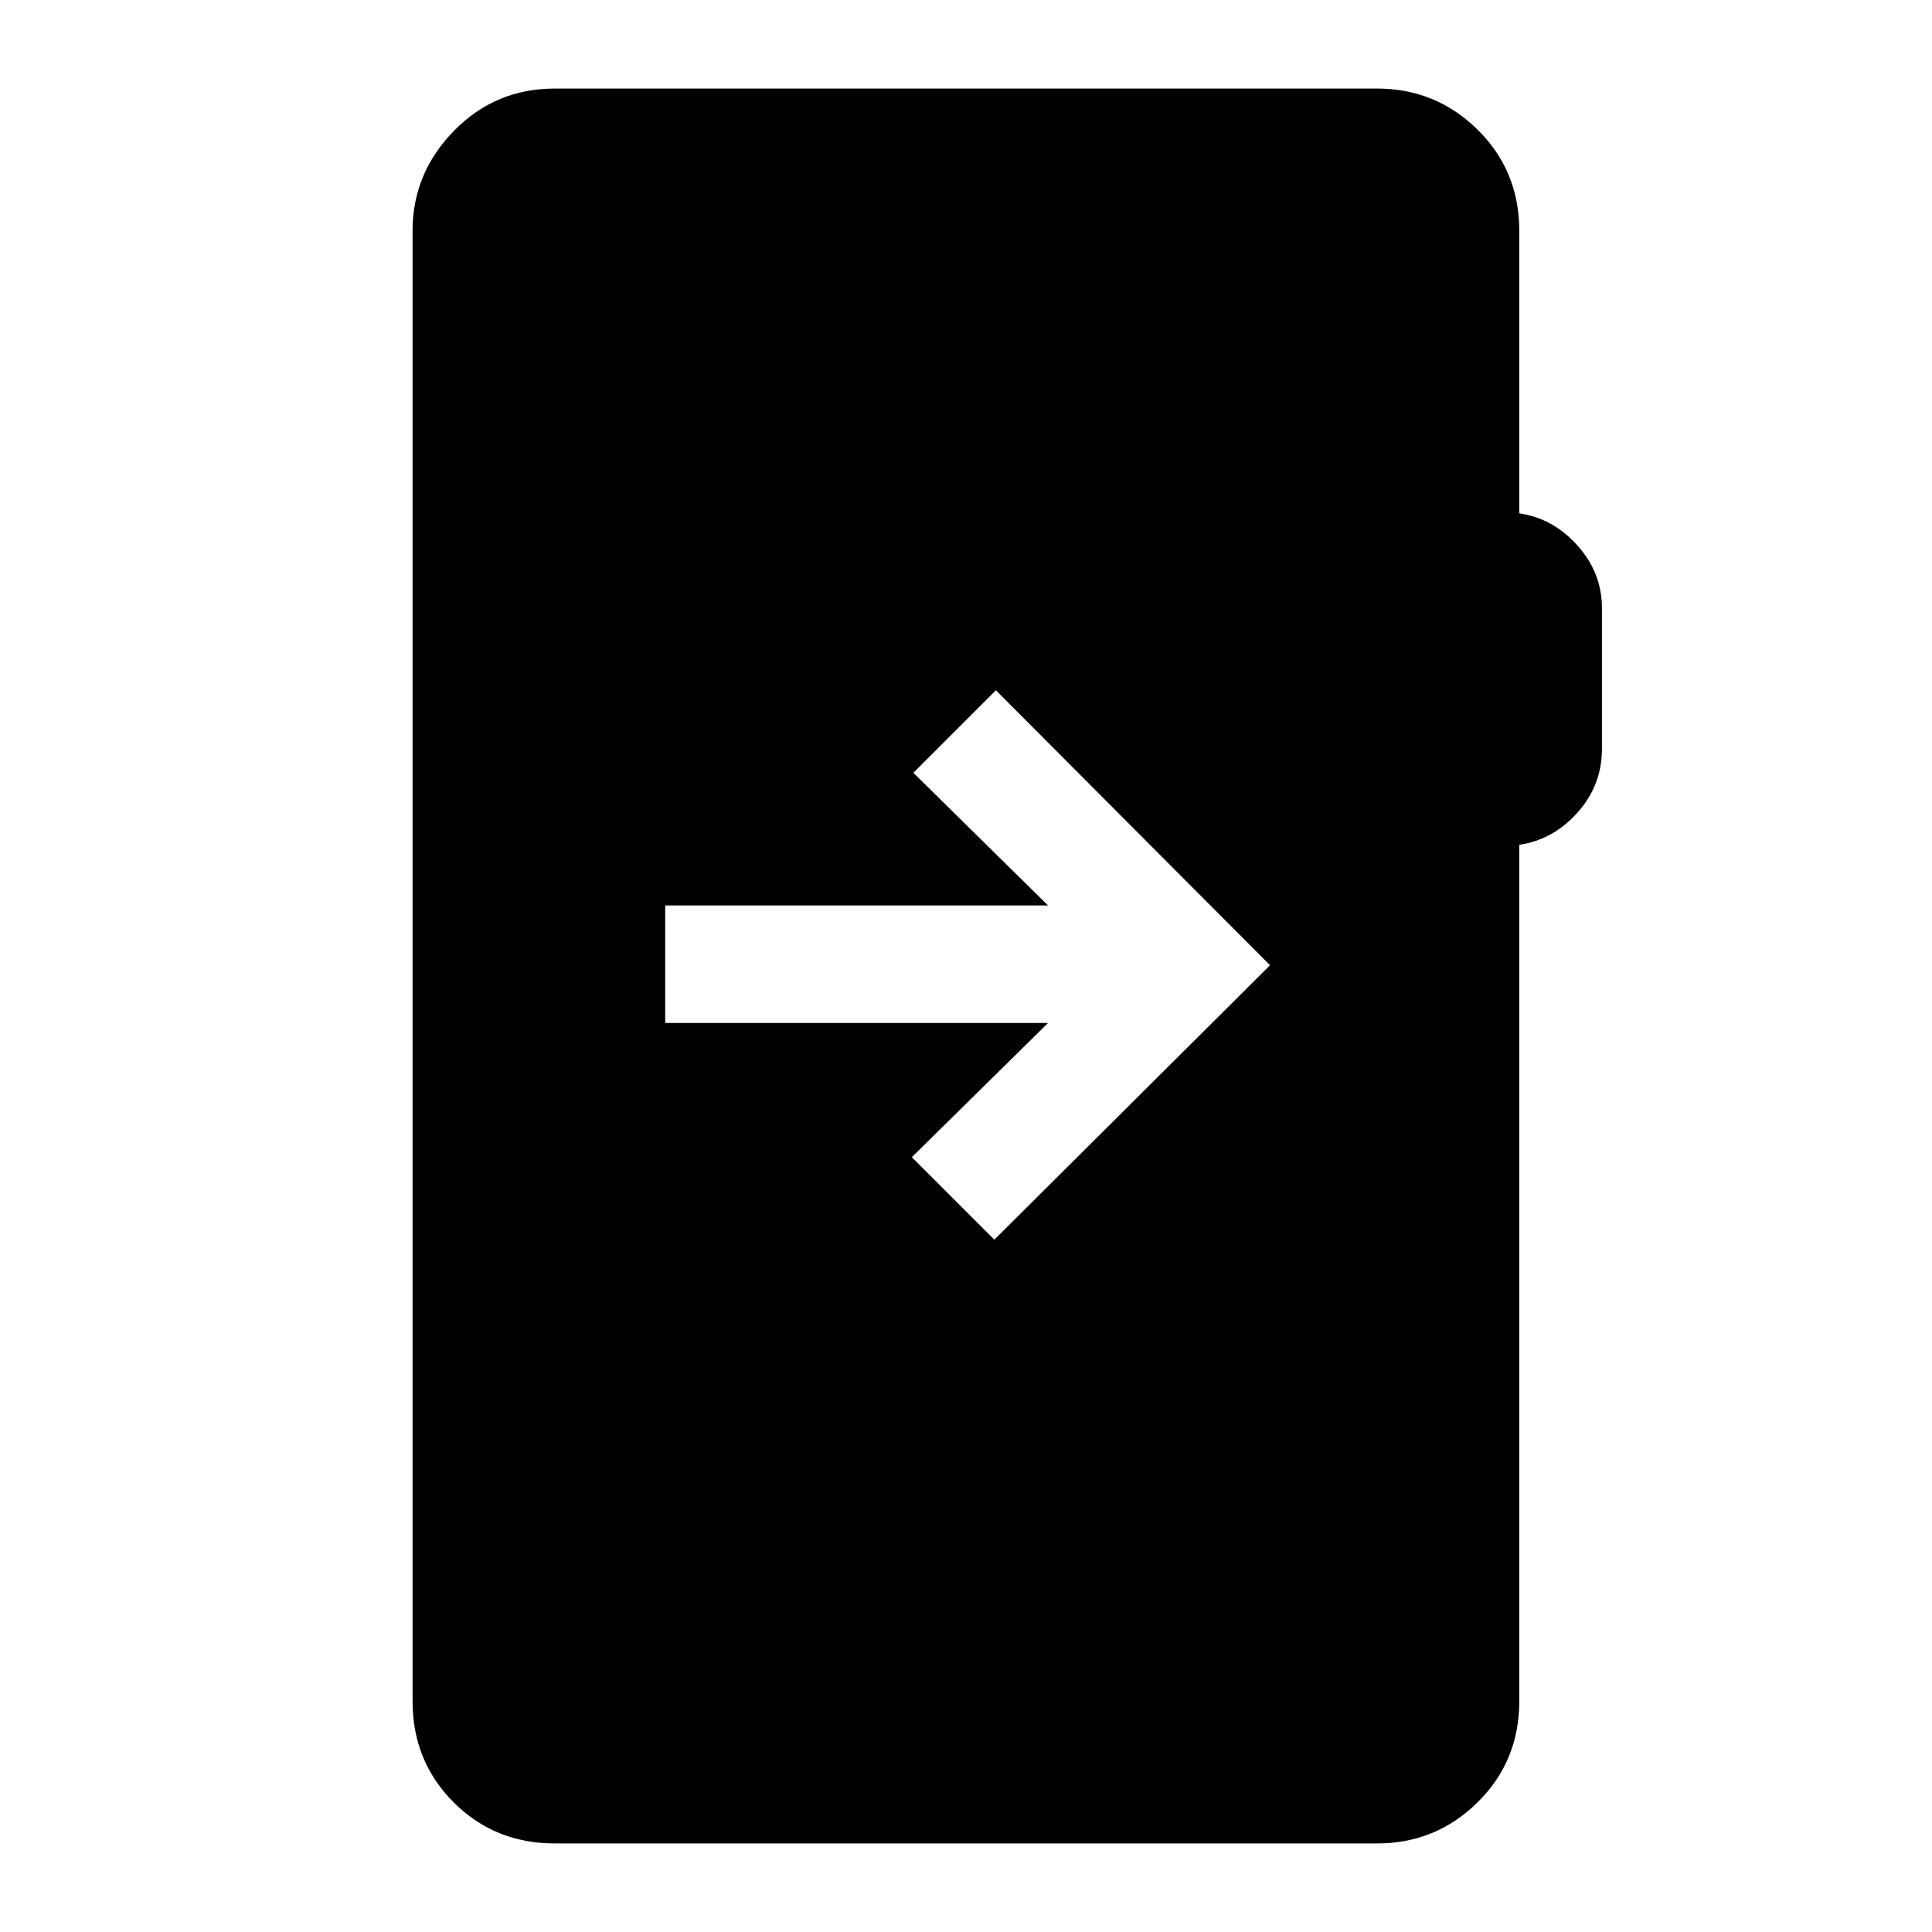 <svg xmlns="http://www.w3.org/2000/svg" height="48" viewBox="0 -960 960 960" width="48"><path d="M275.69-44q-29.84 0-50.27-20.42Q205-84.85 205-114.69v-730.62q0-28.61 20.54-49.65T275.69-916h408.54q29.23 0 49.96 20.42 20.73 20.43 20.73 50.27v140.39q16.85 2.46 28.96 16.04Q796-675.31 796-657.85v69.93q0 18.07-12.12 31.65-12.11 13.58-28.96 16.04v425.54q0 29.84-20.73 50.27Q713.46-44 684.23-44H275.69Zm54.85-466.08v58.39h190.23L453.08-385l41 41 137-136.38L494.85-617l-41 41 66.92 65.92H330.54Z"/></svg>